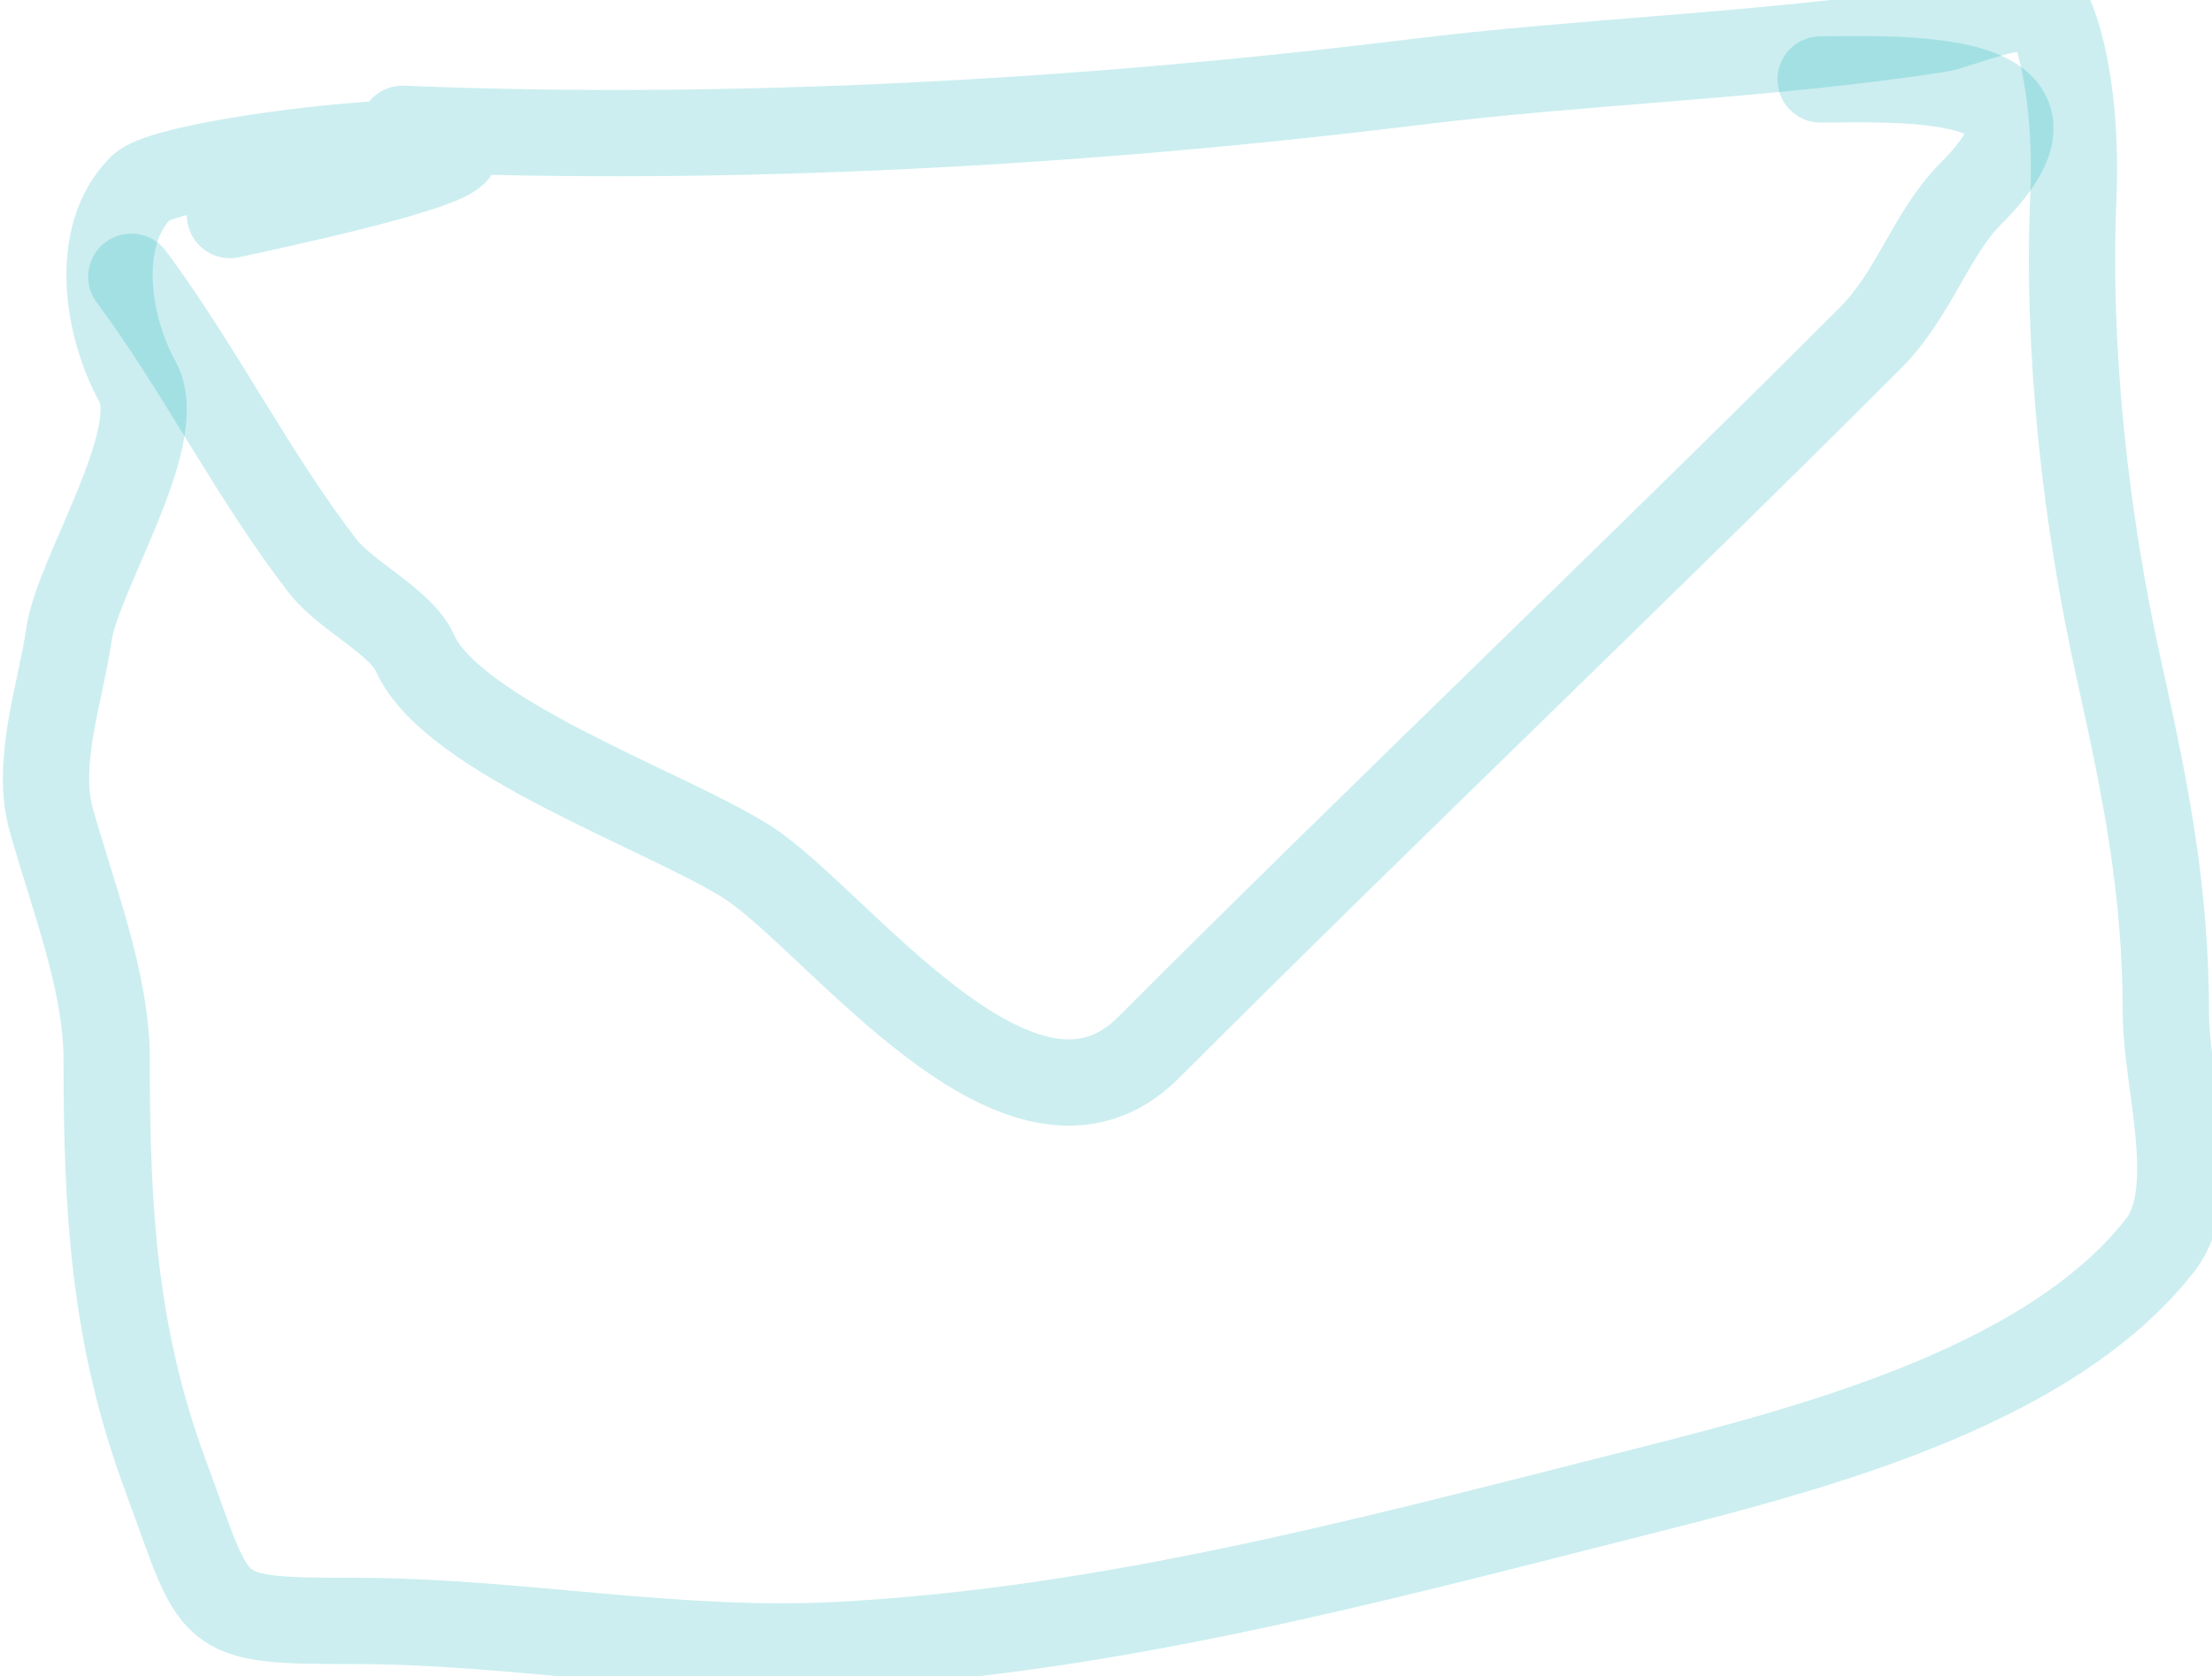 <svg width="33" height="25" viewBox="0 0 33 25" fill="none" xmlns="http://www.w3.org/2000/svg">
<path d="M6.006 1.921C10.901 2.127 16.215 1.827 21.09 1.226C23.699 0.904 26.33 0.835 28.909 0.439C29.272 0.383 30.431 -0.172 30.615 0.306C30.905 1.06 30.967 2.137 30.932 2.932C30.832 5.242 31.116 7.762 31.617 10.015C32.014 11.801 32.312 13.291 32.312 15.125C32.312 16.128 32.846 17.777 32.23 18.569C30.513 20.776 26.748 21.678 24.136 22.34C20.298 23.313 16.502 24.323 12.536 24.537C10.077 24.67 7.71 24.179 5.28 24.179C3.042 24.179 3.255 24.134 2.47 22.013C1.696 19.924 1.591 18.043 1.591 15.799C1.591 14.631 1.077 13.352 0.763 12.222C0.525 11.366 0.907 10.319 1.029 9.463C1.157 8.565 2.503 6.506 2.051 5.692C1.608 4.894 1.373 3.529 2.102 2.8C2.697 2.204 11.467 1.486 3.431 3.208" stroke="#00ADB5" stroke-opacity="0.2" stroke-width="1.287" stroke-linecap="round" stroke-linejoin="round"/>
<path d="M1.959 4.128C2.98 5.5 3.789 7.125 4.82 8.451C5.163 8.892 5.983 9.274 6.19 9.739C6.75 10.998 9.973 12.105 11.157 12.866C12.493 13.725 15.243 17.518 17.135 15.626C20.692 12.068 24.354 8.591 27.897 5.048C28.566 4.379 28.798 3.493 29.409 2.881C31.27 1.021 28.173 1.185 27.161 1.185" stroke="#00ADB5" stroke-opacity="0.2" stroke-width="1.287" stroke-linecap="round" stroke-linejoin="round"/>
</svg>
